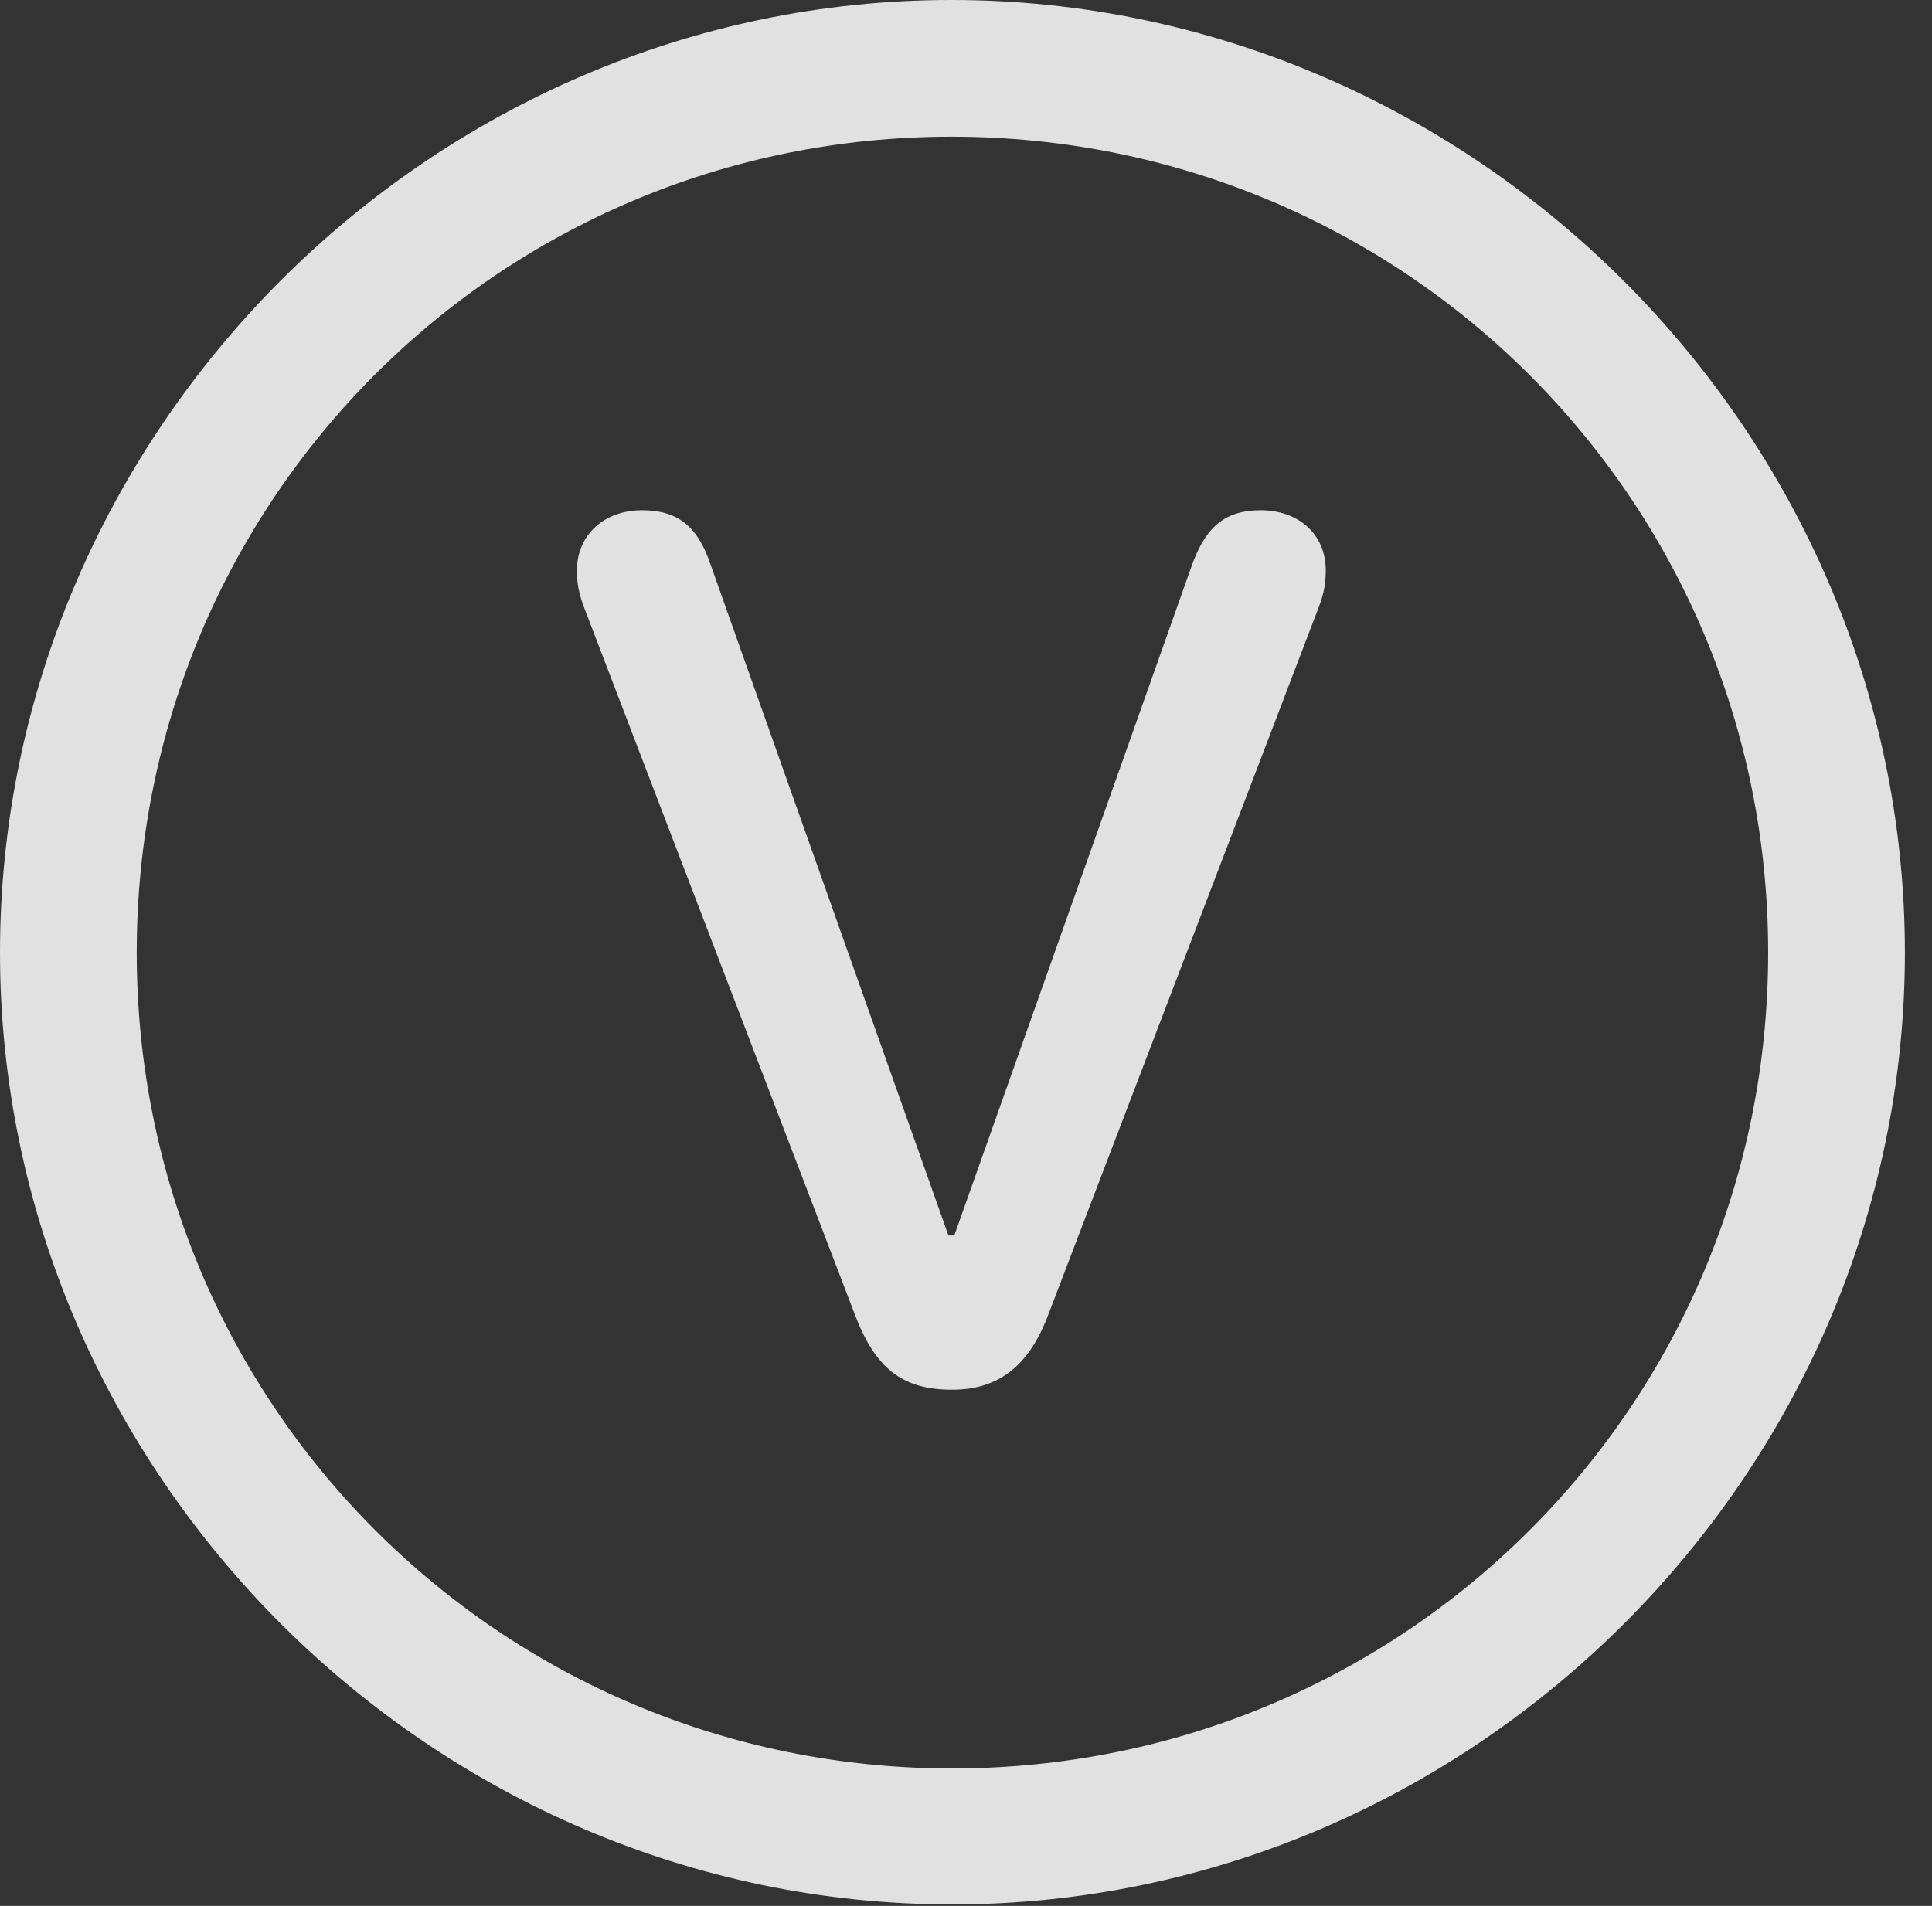 <?xml version="1.0" encoding="UTF-8"?>
<!--Generator: Apple Native CoreSVG 232.5-->
<!DOCTYPE svg
PUBLIC "-//W3C//DTD SVG 1.1//EN"
       "http://www.w3.org/Graphics/SVG/1.1/DTD/svg11.dtd">
<svg version="1.1" xmlns="http://www.w3.org/2000/svg" xmlns:xlink="http://www.w3.org/1999/xlink" width="25.801" height="25.459">
 <rect width="100%" height="100%" fill="#333333" stroke="none"/>
 <g>
  <rect height="25.459" opacity="0" width="25.801" x="0" y="0"/>
  <path d="M12.715 25.439C19.678 25.439 25.439 19.678 25.439 12.725C25.439 5.762 19.668 0 12.705 0C5.752 0 0 5.762 0 12.725C0 19.678 5.762 25.439 12.715 25.439ZM12.715 23.623C6.68 23.623 1.826 18.76 1.826 12.725C1.826 6.68 6.67 1.826 12.705 1.826C18.75 1.826 23.613 6.68 23.613 12.725C23.613 18.76 18.76 23.623 12.715 23.623Z" fill="#ffffff" fill-opacity="0.85"/>
  <path d="M12.715 18.564C13.35 18.564 13.75 18.232 14.004 17.549L17.617 8.096C17.686 7.91 17.705 7.783 17.705 7.617C17.705 7.139 17.344 6.816 16.836 6.816C16.367 6.816 16.104 7.031 15.918 7.549L12.744 16.504L12.666 16.504L9.492 7.549C9.316 7.021 9.043 6.816 8.574 6.816C8.066 6.816 7.705 7.148 7.705 7.617C7.705 7.783 7.725 7.91 7.793 8.096L11.416 17.559C11.69 18.281 12.051 18.564 12.715 18.564Z" fill="#ffffff" fill-opacity="0.85"/>
 </g>
</svg>
